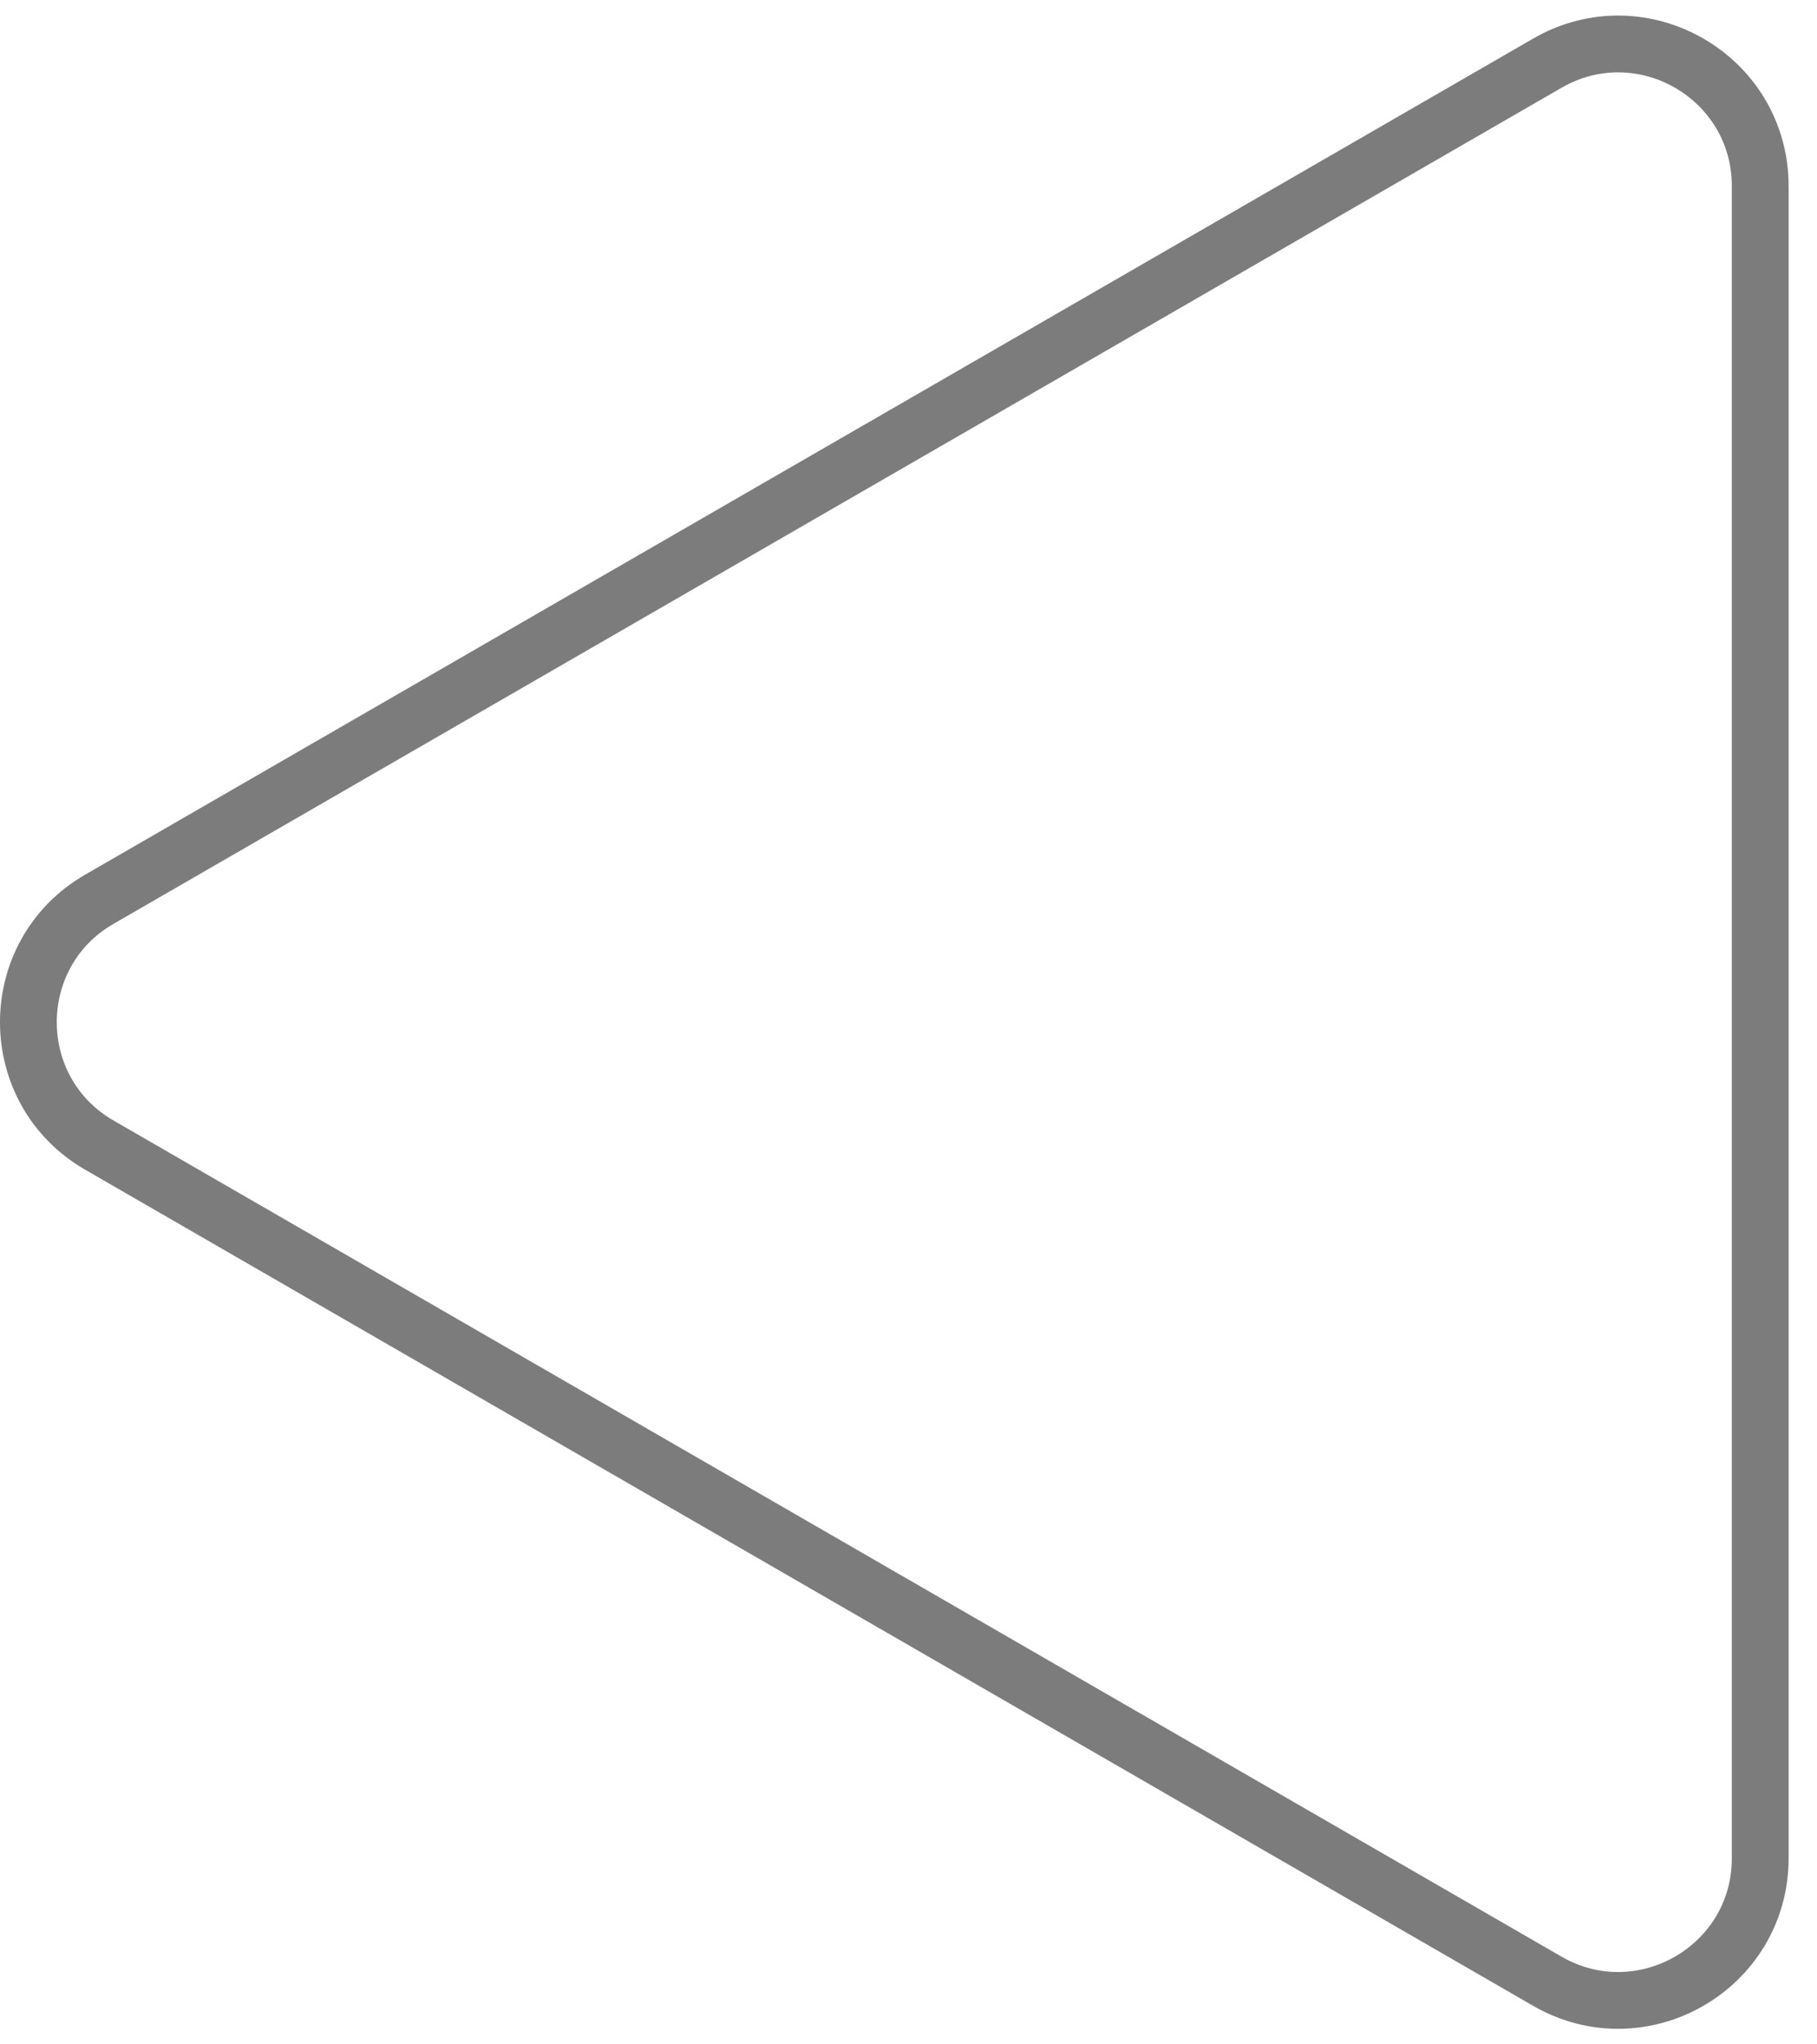 <svg width="32" height="36" viewBox="0 0 32 36" fill="none" xmlns="http://www.w3.org/2000/svg">
<path d="M1.75 20.165C0.083 19.203 0.083 16.797 1.75 15.835L27.25 1.113C28.917 0.15 31 1.353 31 3.278V32.722C31 34.647 28.917 35.85 27.25 34.888L1.75 20.165Z" stroke="#7C7C7C"/>
</svg>
